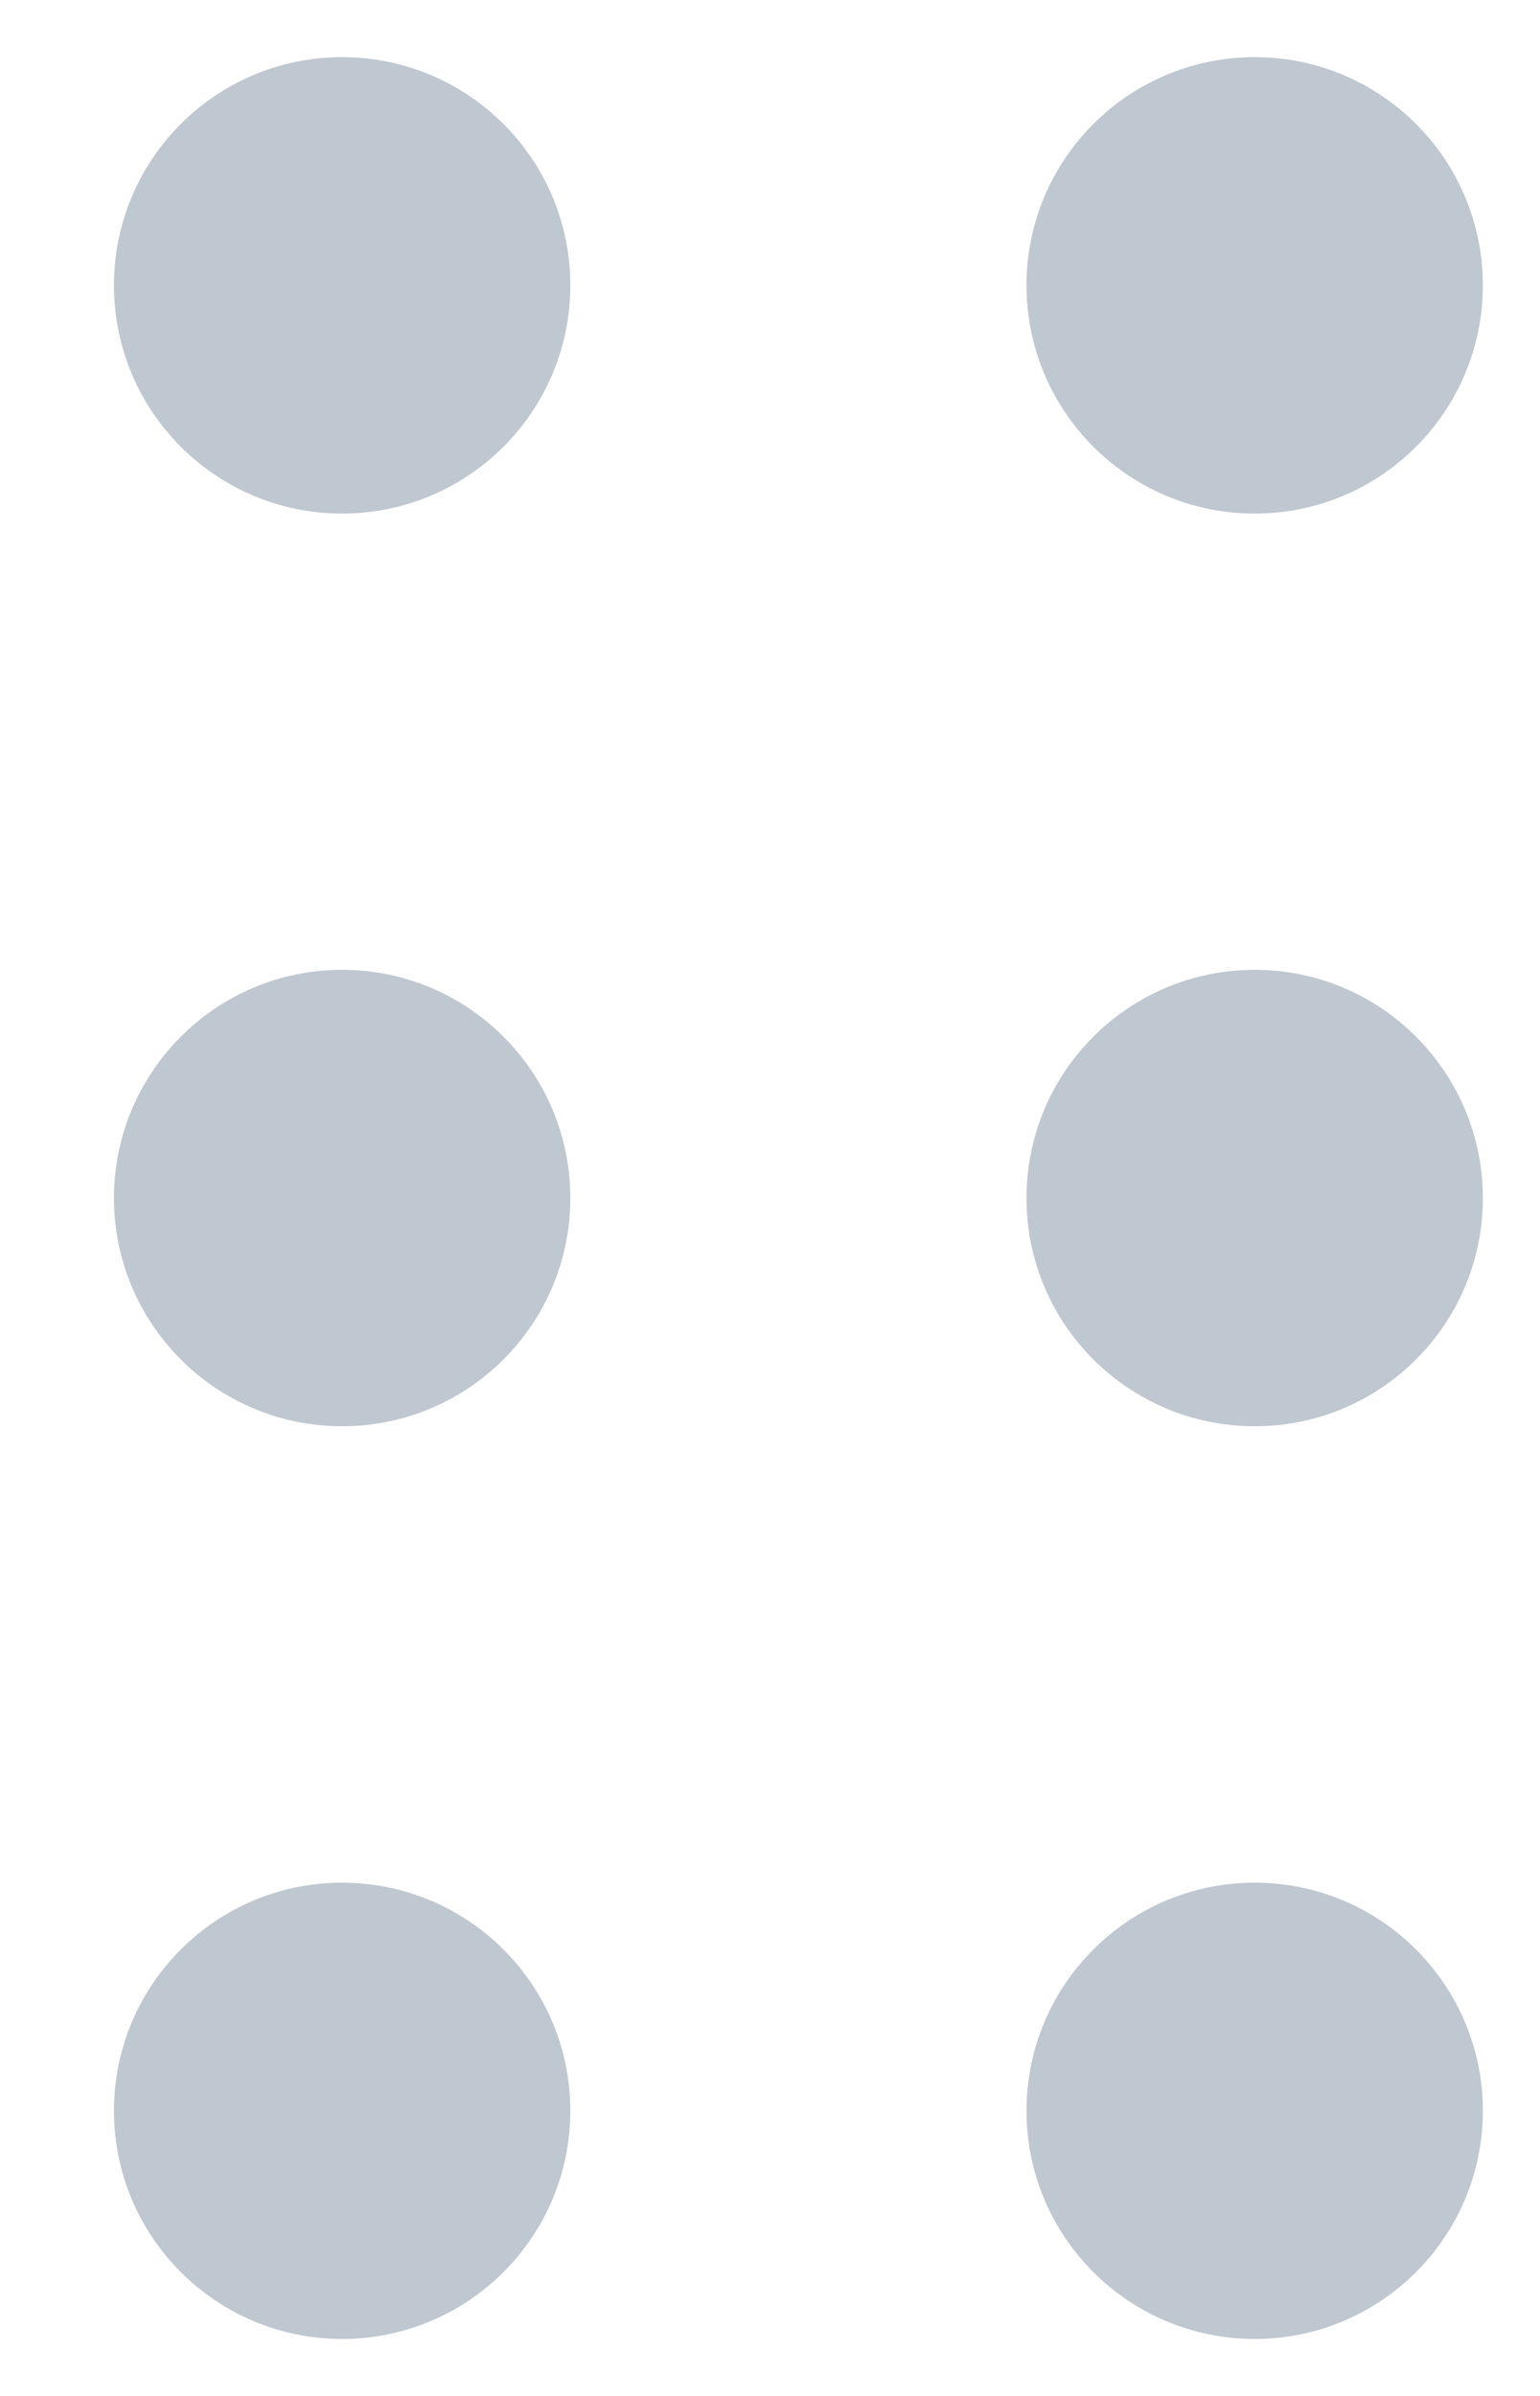 <svg width="9" height="14" viewBox="0 0 9 14" fill="none" xmlns="http://www.w3.org/2000/svg">
<path fill-rule="evenodd" clip-rule="evenodd" d="M7.333 3.001C6.596 3.001 5.999 2.404 5.999 1.667C5.999 0.931 6.596 0.334 7.333 0.334C8.069 0.334 8.666 0.931 8.666 1.667C8.666 2.404 8.069 3.001 7.333 3.001ZM5.999 7.001C5.999 7.737 6.596 8.334 7.333 8.334C8.069 8.334 8.666 7.737 8.666 7.001C8.666 6.264 8.069 5.667 7.333 5.667C6.596 5.667 5.999 6.264 5.999 7.001ZM5.999 12.334C5.999 13.07 6.596 13.667 7.333 13.667C8.069 13.667 8.666 13.07 8.666 12.334C8.666 11.598 8.069 11.001 7.333 11.001C6.596 11.001 5.999 11.598 5.999 12.334ZM0.666 12.334C0.666 13.07 1.263 13.667 1.999 13.667C2.736 13.667 3.333 13.07 3.333 12.334C3.333 11.598 2.736 11.001 1.999 11.001C1.263 11.001 0.666 11.598 0.666 12.334ZM1.999 8.334C1.263 8.334 0.666 7.737 0.666 7.001C0.666 6.264 1.263 5.667 1.999 5.667C2.736 5.667 3.333 6.264 3.333 7.001C3.333 7.737 2.736 8.334 1.999 8.334ZM0.666 1.667C0.666 2.404 1.263 3.001 1.999 3.001C2.736 3.001 3.333 2.404 3.333 1.667C3.333 0.931 2.736 0.334 1.999 0.334C1.263 0.334 0.666 0.931 0.666 1.667Z" fill="#BFC7D1"/>
</svg>
